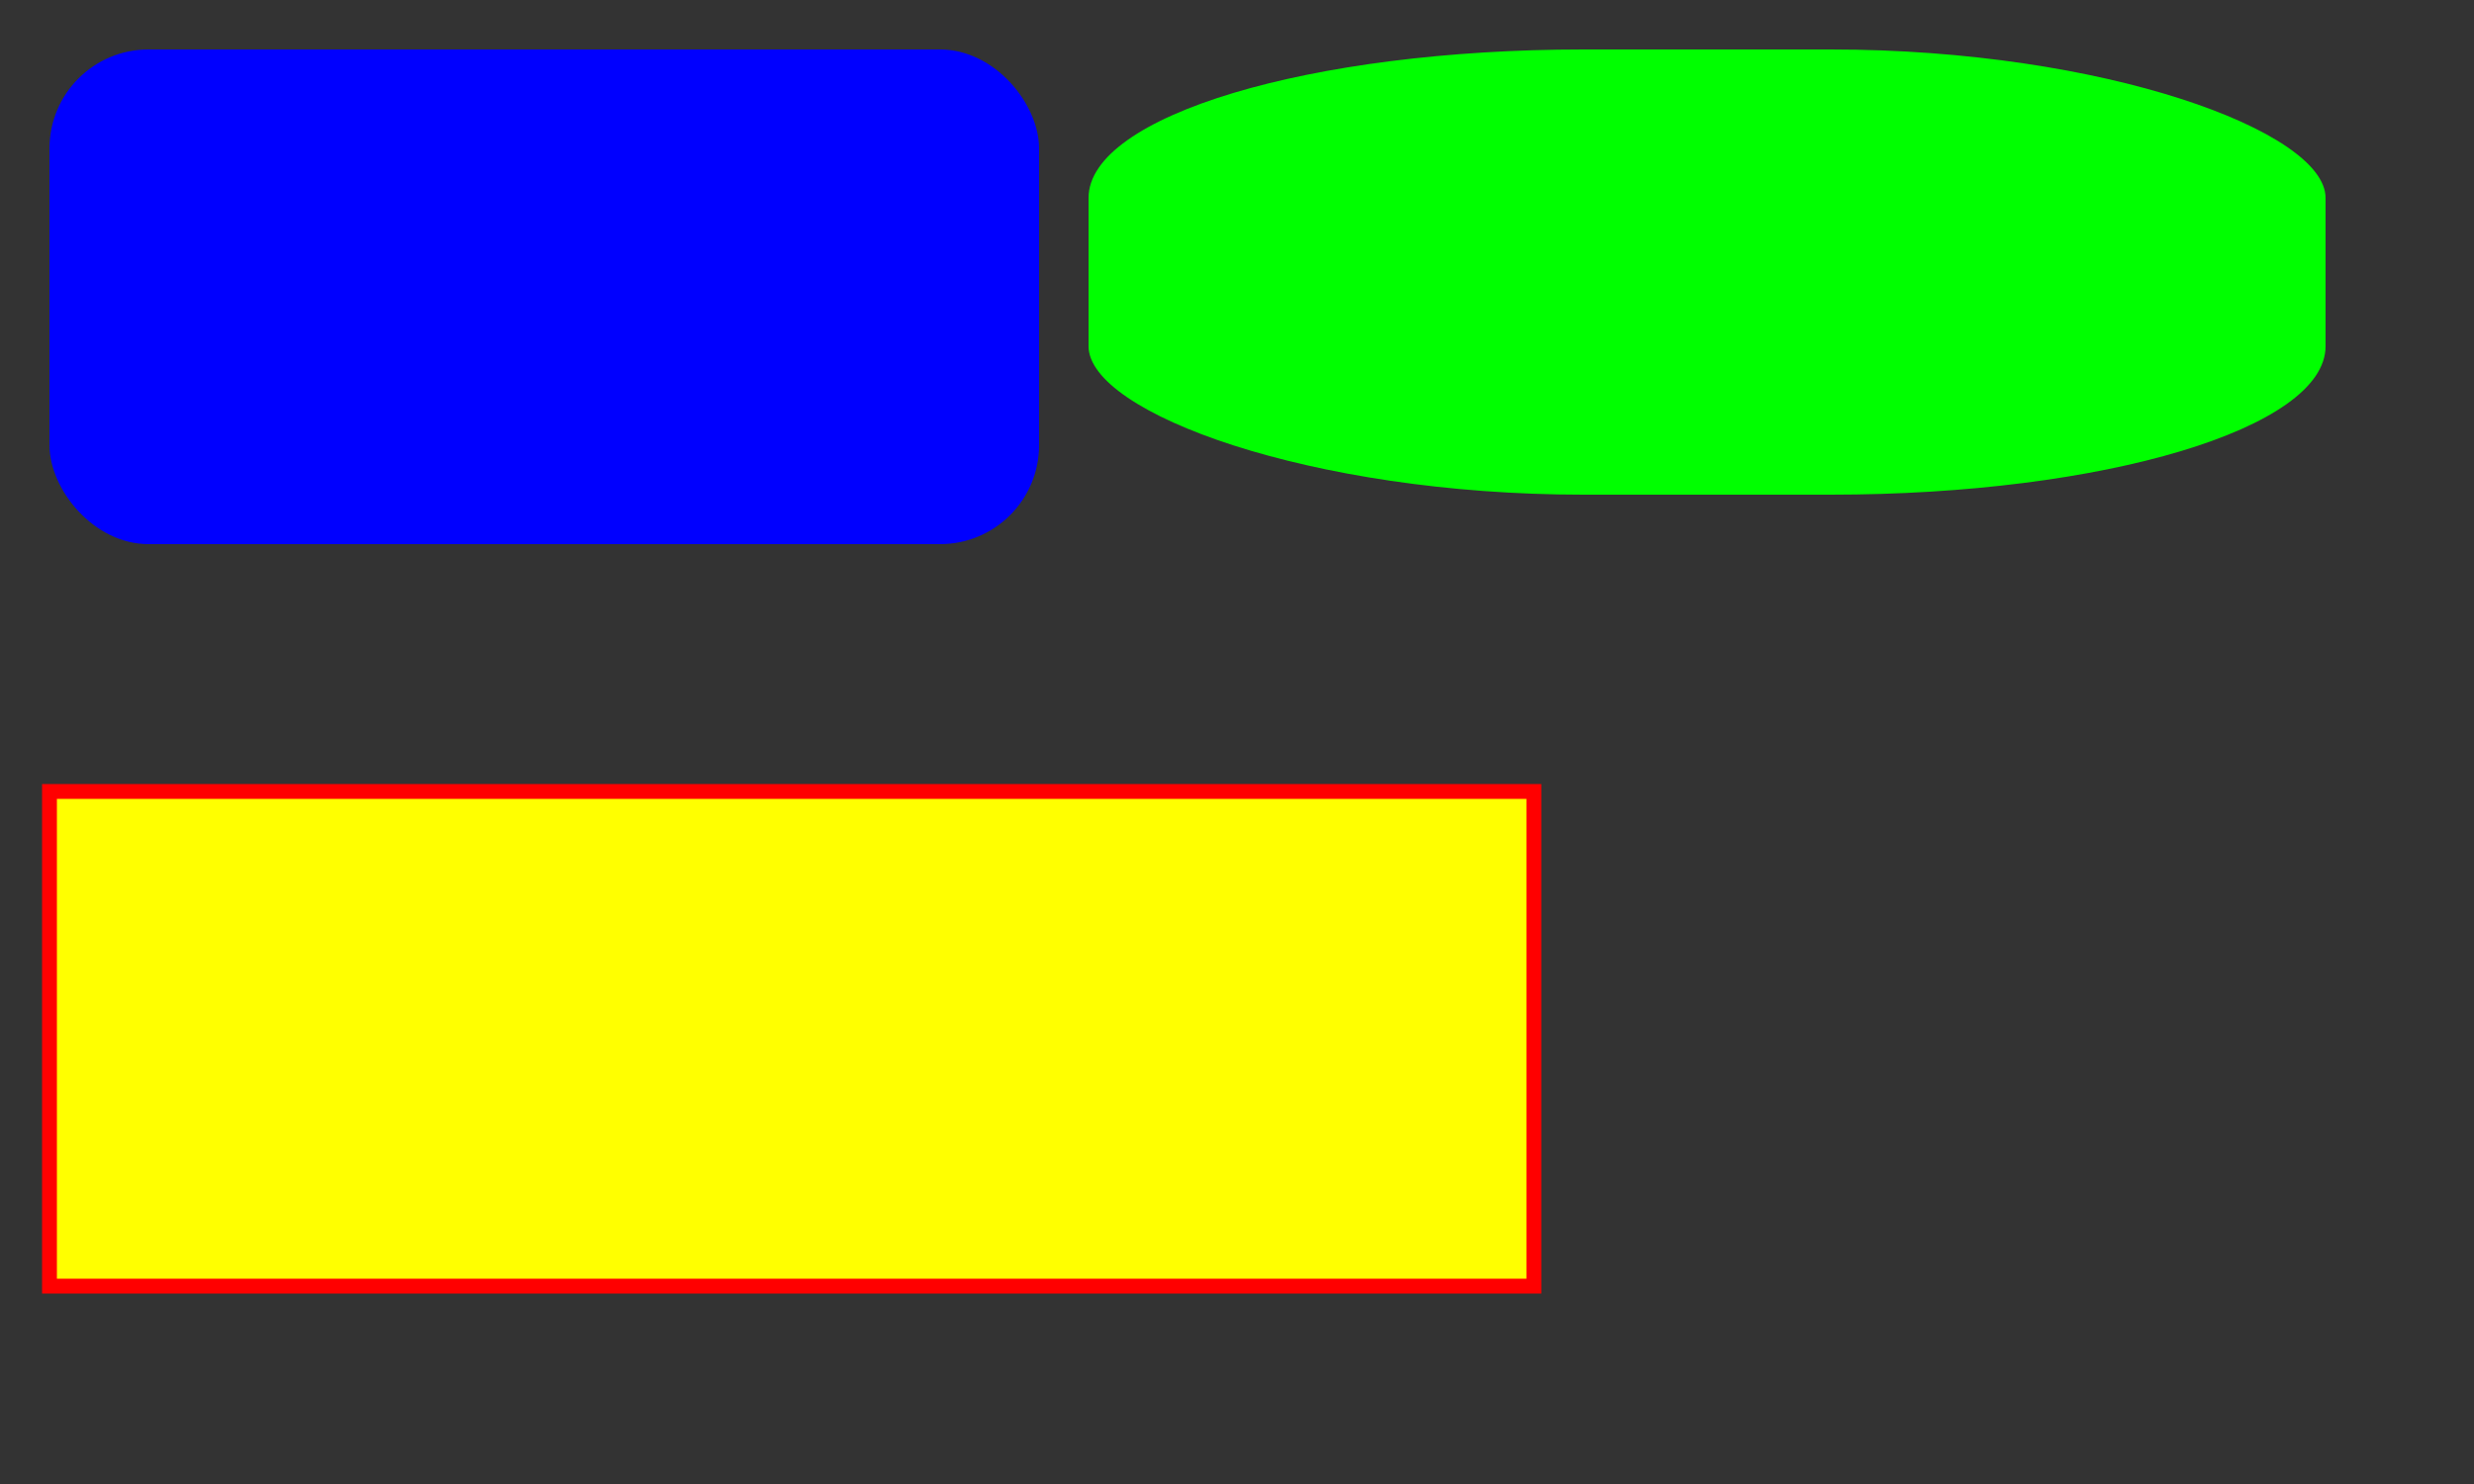 <svg width="500" height="300" xmlns="http://www.w3.org/2000/svg">
	<rect width="100%" height="100%" fill="#333333" stroke="none"/>
	<rect width="200" height="100" x="10" y="10" rx="20" ry="20" fill="blue" />
	<rect width="300" height="100" x="10" y="160" style="fill:rgb(255,255,0);stroke-width:3;stroke:red" />
	<rect width="50%" height="30%" x="220" y="10" rx="20%" ry="10%" style="fill:rgb(0,255,0)" />
</svg>
